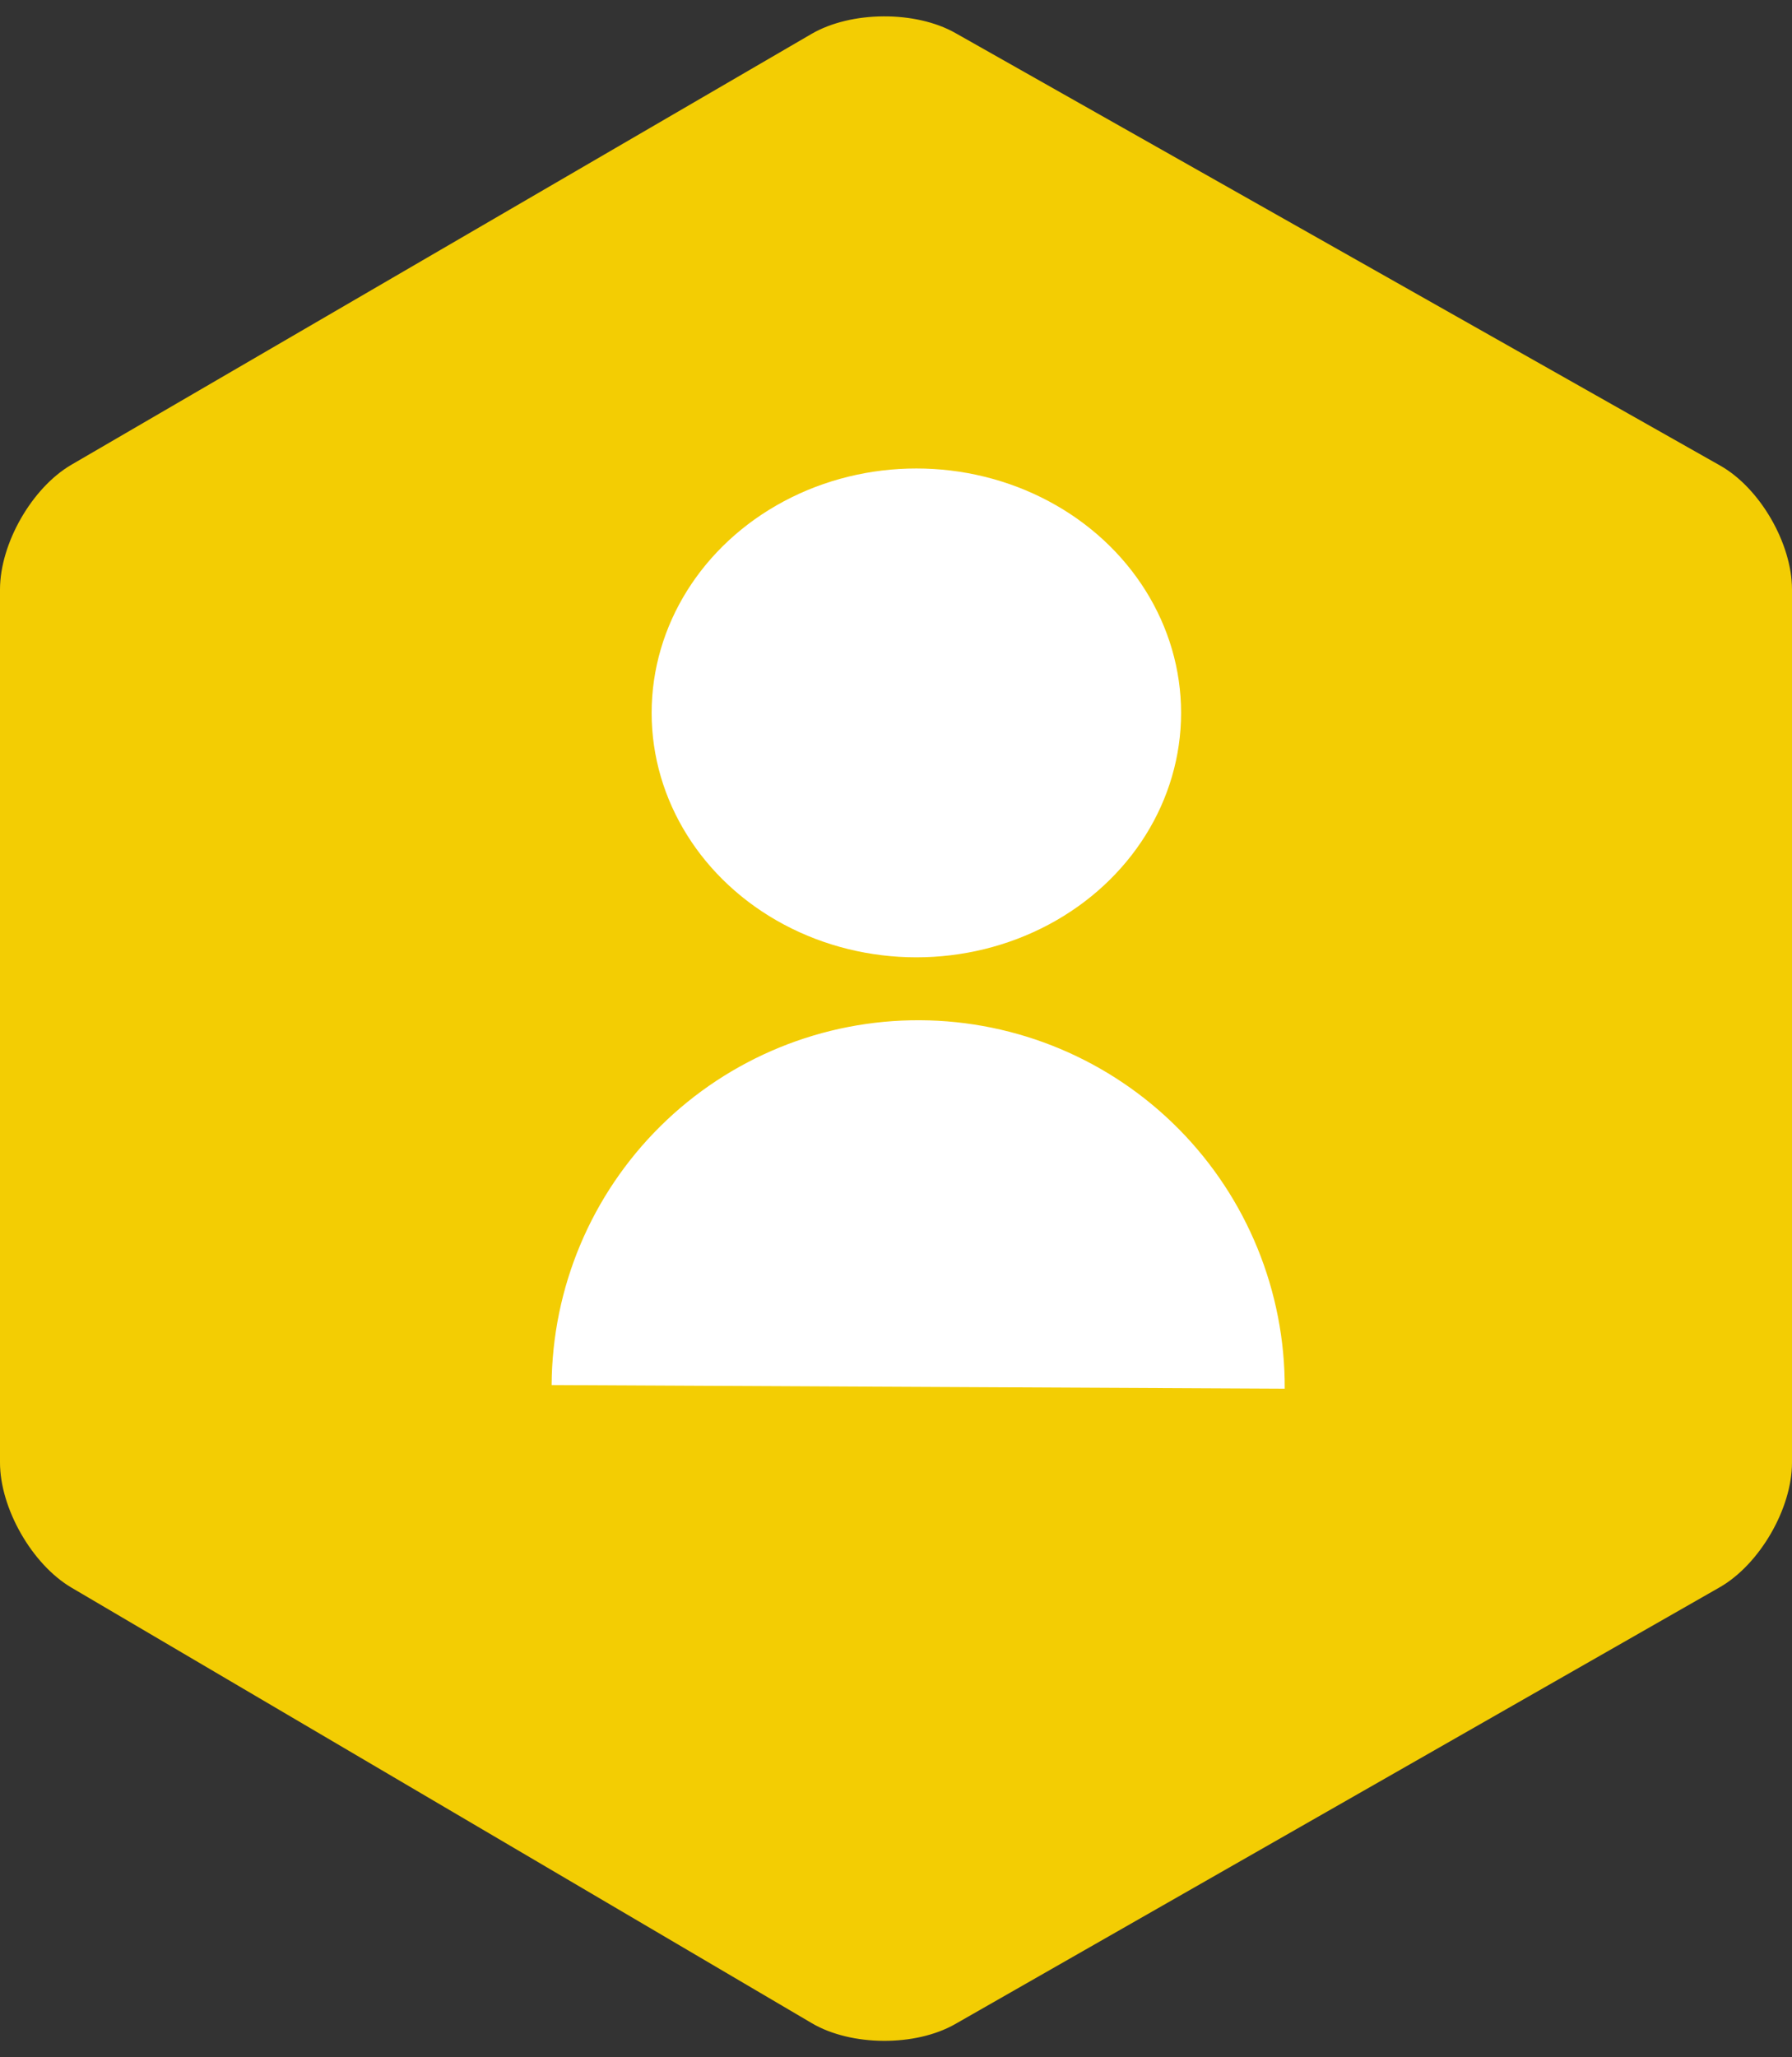 <svg width="88" height="101" viewBox="0 0 88 101" fill="none" xmlns="http://www.w3.org/2000/svg">
<rect x="0" y="0" width="88" height="101" fill="#333333" stroke="none"/>
<path d="M39.855 1.663C41.8 0.533 44.962 0.515 46.917 1.622L84.464 22.853C86.429 23.958 88 26.688 88 28.941V71.805C88 74.061 86.417 76.793 84.464 77.92L46.909 99.371C44.959 100.487 41.802 100.469 39.867 99.329L3.508 77.944C1.571 76.803 0 74.05 0 71.805V28.941C0 26.684 1.571 23.938 3.518 22.81L39.855 1.663ZM24.652 41.083C21.521 41.083 18.388 41.11 15.257 41.11V61.123H19.014V55.234H24.652C34.416 55.234 34.387 41.083 24.652 41.083ZM52.179 60.866L46.143 54.033C53.411 52.552 52.979 41.165 44.008 41.11C40.847 41.11 37.689 41.083 34.528 41.083V61.123H38.286V54.434H41.902L47.709 61.123H52.179V60.866ZM44.01 44.627C48.594 44.627 48.579 51.031 44.01 51.031H38.288V44.627H44.01ZM25.239 44.312C29.399 44.312 29.386 51.976 25.239 51.976H18.892V44.314L25.239 44.312ZM63.081 40.712C49.634 40.712 49.135 61.582 63.081 61.582C76.729 61.58 76.715 40.712 63.081 40.712ZM63.081 44.142C71.748 44.142 71.881 58.12 63.081 58.12C54.281 58.12 54.354 44.142 63.081 44.142Z" fill="#F3CD03"/>
<rect x="14" y="36" width="61" height="30" fill="#F3CD03"/>
<ellipse cx="45" cy="35" rx="13" ry="12" fill="white"/>
<path d="M27.089 68C27.113 63.226 29.032 58.657 32.424 55.298C35.816 51.939 40.404 50.065 45.178 50.089C49.952 50.112 54.52 52.032 57.88 55.424C61.238 58.816 63.112 63.404 63.089 68.178L45.089 68.089L27.089 68Z" fill="white"/>
</svg>
